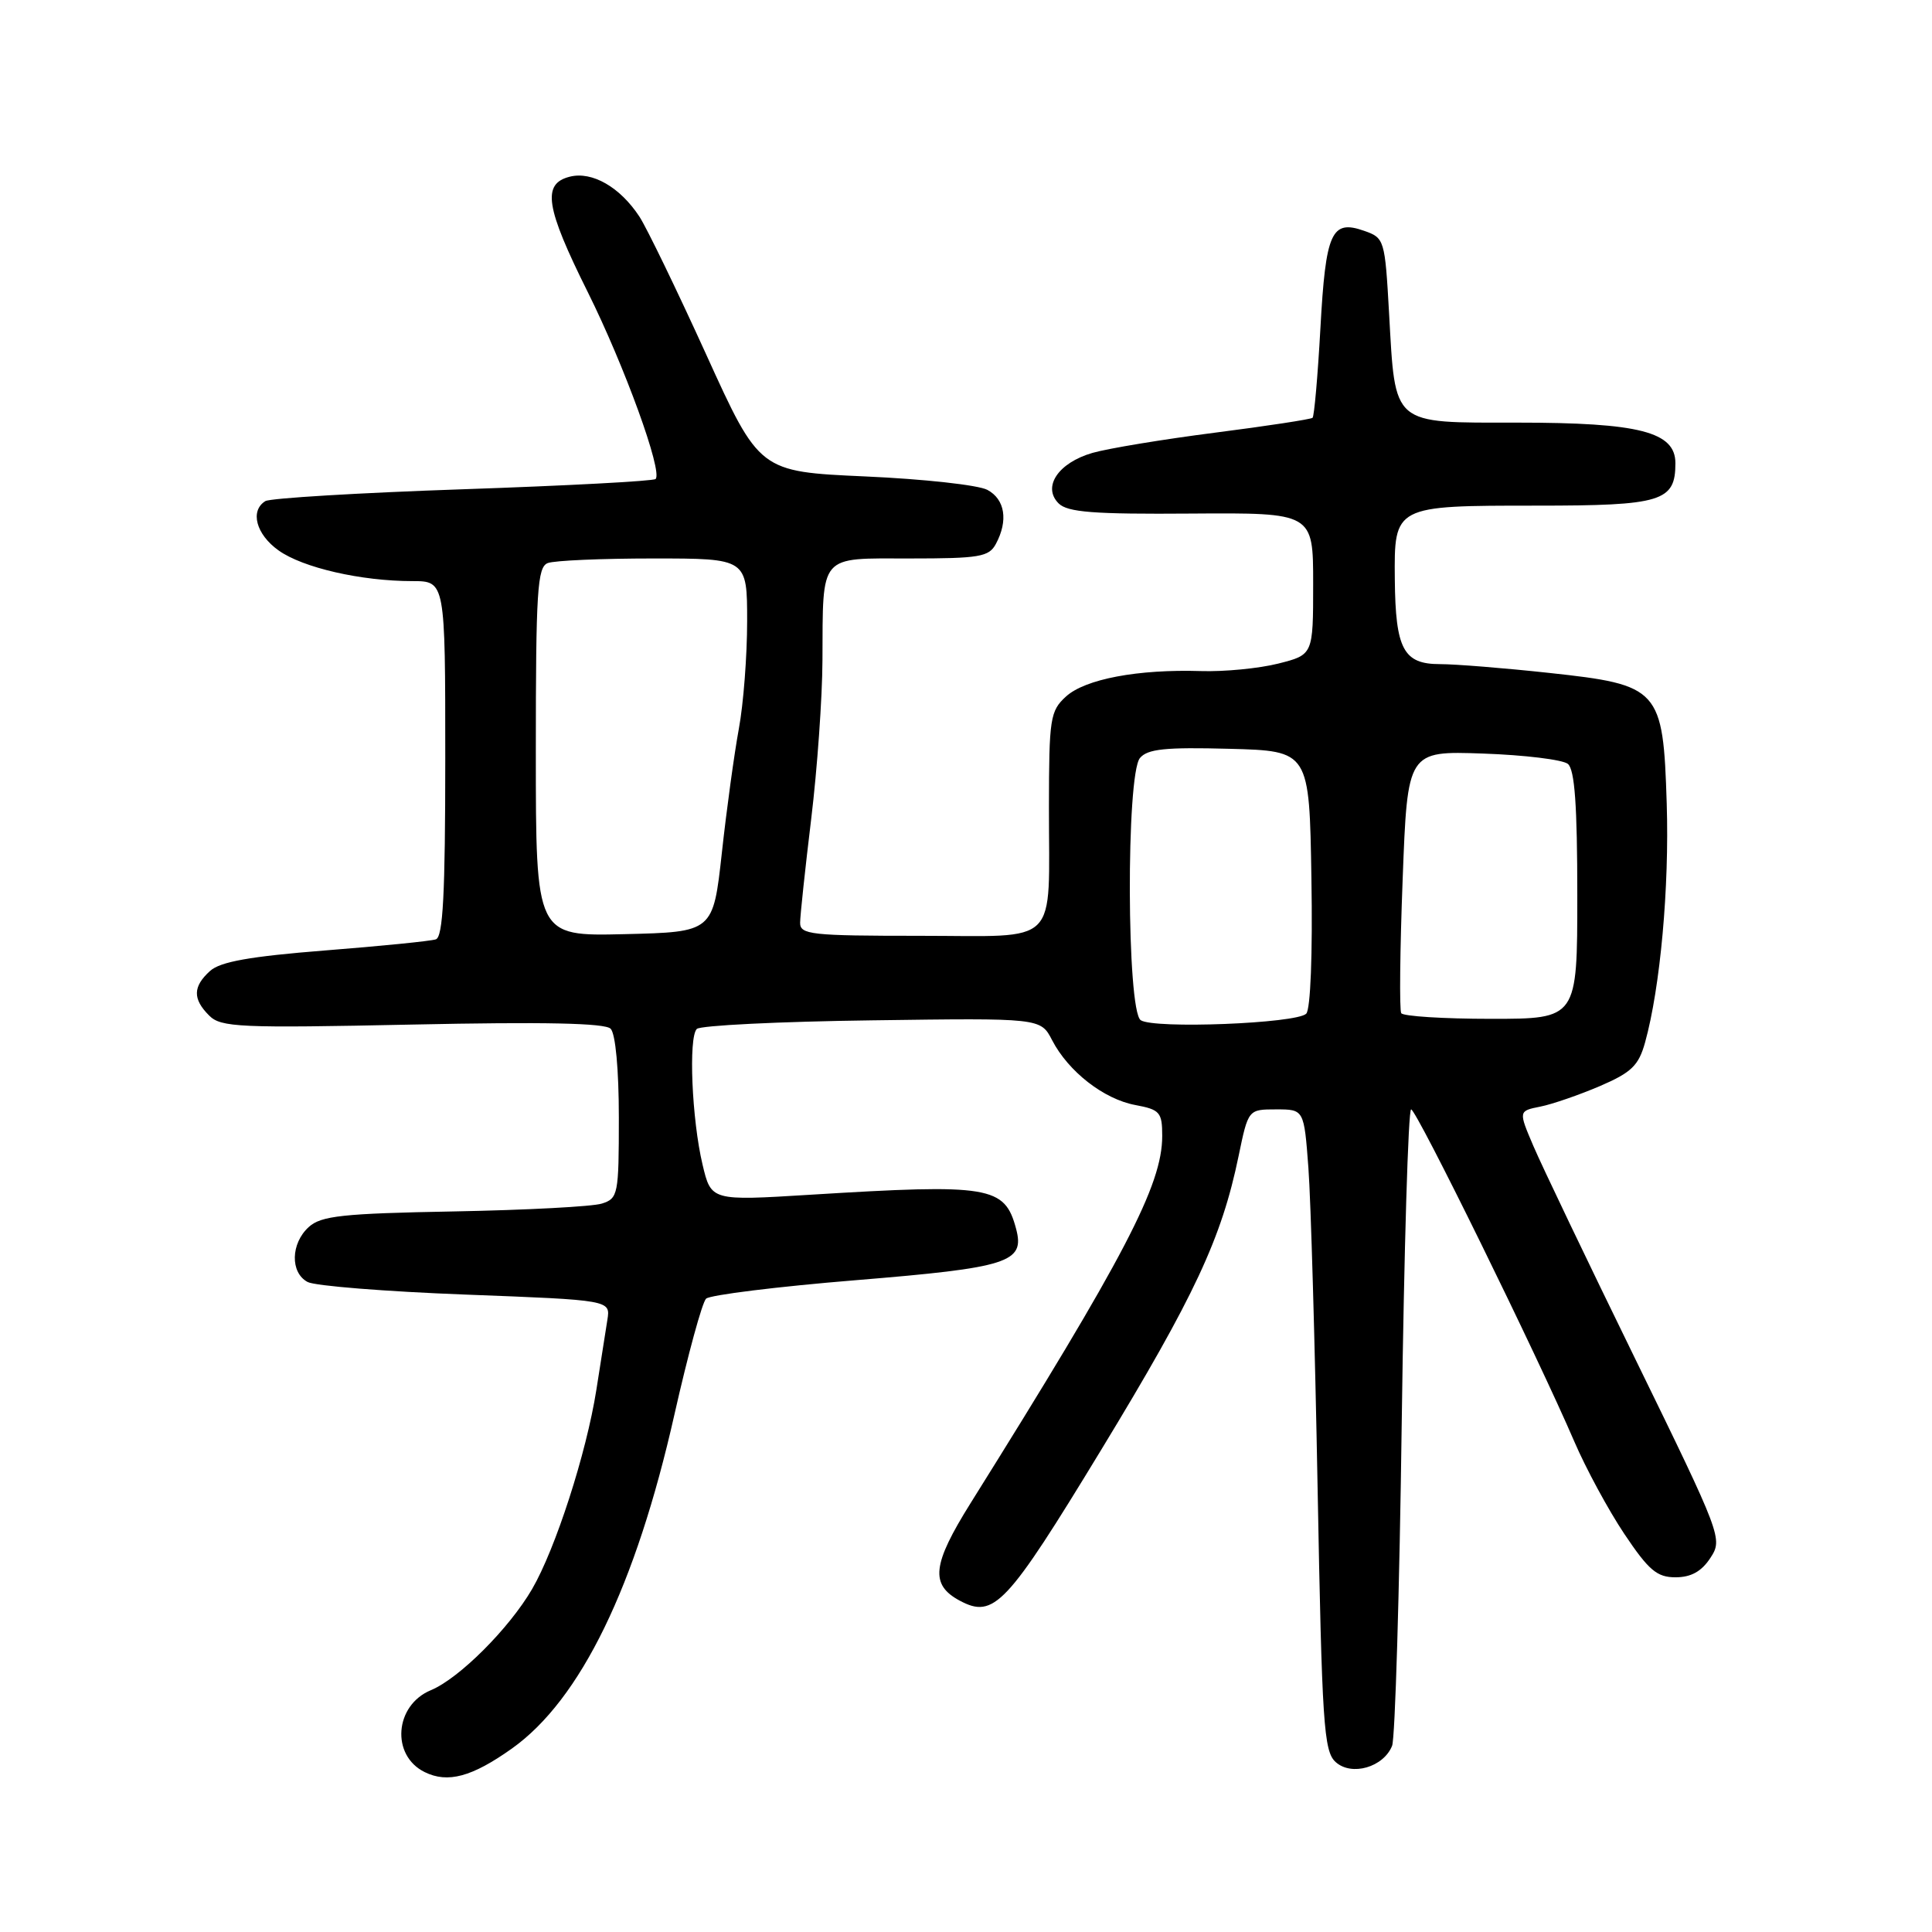 <?xml version="1.0" encoding="UTF-8" standalone="no"?>
<!DOCTYPE svg PUBLIC "-//W3C//DTD SVG 1.1//EN" "http://www.w3.org/Graphics/SVG/1.1/DTD/svg11.dtd" >
<svg xmlns="http://www.w3.org/2000/svg" xmlns:xlink="http://www.w3.org/1999/xlink" version="1.1" viewBox="0 0 256 256">
 <g >
 <path fill="currentColor"
d=" M 67.83 231.69 C 76.93 225.22 84.24 210.19 89.37 187.41 C 91.16 179.48 93.04 172.58 93.56 172.08 C 94.08 171.59 103.02 170.48 113.42 169.63 C 133.67 167.97 135.82 167.28 134.64 162.83 C 133.13 157.16 131.21 156.84 107.36 158.31 C 94.23 159.12 94.23 159.12 93.09 154.31 C 91.67 148.34 91.21 137.46 92.33 136.34 C 92.79 135.88 103.23 135.36 115.53 135.20 C 137.89 134.89 137.89 134.89 139.41 137.83 C 141.56 141.98 146.25 145.64 150.43 146.42 C 153.70 147.03 154.00 147.38 154.00 150.53 C 154.00 157.02 149.05 166.50 128.61 199.17 C 123.52 207.31 123.22 209.97 127.16 212.09 C 131.71 214.52 133.36 212.76 145.92 192.10 C 158.29 171.75 161.87 164.08 164.12 153.18 C 165.40 147.00 165.40 147.00 169.10 147.00 C 172.79 147.00 172.79 147.00 173.37 154.75 C 173.69 159.01 174.24 178.11 174.59 197.20 C 175.17 228.45 175.40 232.06 176.98 233.48 C 179.09 235.39 183.32 234.17 184.46 231.33 C 184.86 230.32 185.44 210.94 185.74 188.25 C 186.05 165.56 186.60 147.00 186.98 147.00 C 187.68 147.00 203.67 179.55 208.60 191.00 C 210.13 194.57 213.12 200.09 215.23 203.25 C 218.46 208.07 219.55 209.00 222.01 209.00 C 224.07 209.00 225.46 208.23 226.63 206.44 C 228.29 203.91 228.15 203.55 216.74 180.19 C 210.37 167.16 204.27 154.41 203.18 151.85 C 201.20 147.21 201.20 147.21 204.11 146.63 C 205.71 146.31 209.26 145.08 212.00 143.91 C 216.18 142.11 217.13 141.19 217.98 138.13 C 220.00 130.85 221.20 117.57 220.85 106.49 C 220.37 91.24 219.93 90.75 205.23 89.16 C 199.33 88.52 192.83 88.00 190.79 88.00 C 185.97 88.00 184.91 86.01 184.82 76.79 C 184.73 66.99 184.71 67.00 203.62 67.00 C 220.19 67.00 222.00 66.45 222.00 61.38 C 222.00 57.22 217.23 56.00 201.07 56.00 C 184.29 56.00 184.91 56.53 184.06 41.52 C 183.51 31.74 183.45 31.52 180.74 30.58 C 176.42 29.06 175.66 30.76 174.96 43.51 C 174.61 49.83 174.14 55.17 173.92 55.36 C 173.69 55.56 167.88 56.45 161.00 57.33 C 154.12 58.21 146.82 59.42 144.76 60.01 C 140.23 61.32 138.08 64.51 140.27 66.70 C 141.45 67.88 144.91 68.15 157.87 68.05 C 174.00 67.94 174.00 67.94 174.00 77.35 C 174.00 86.76 174.00 86.76 169.37 87.93 C 166.82 88.57 162.21 89.02 159.12 88.92 C 150.76 88.66 143.79 89.98 141.25 92.29 C 139.15 94.21 139.00 95.17 138.99 106.92 C 138.97 125.70 140.67 124.00 121.88 124.00 C 107.42 124.00 106.00 123.84 106.02 122.25 C 106.03 121.29 106.69 115.10 107.49 108.50 C 108.29 101.90 108.96 92.45 108.98 87.50 C 109.05 73.26 108.42 74.00 120.58 74.00 C 129.79 74.00 131.04 73.79 131.96 72.07 C 133.62 68.98 133.17 66.16 130.83 64.91 C 129.64 64.27 122.36 63.47 114.65 63.13 C 100.63 62.50 100.63 62.50 93.56 46.94 C 89.67 38.39 85.69 30.18 84.73 28.71 C 82.16 24.79 78.46 22.67 75.51 23.41 C 71.79 24.34 72.27 27.44 77.88 38.70 C 82.75 48.49 87.84 62.50 86.87 63.47 C 86.58 63.75 75.10 64.36 61.34 64.83 C 47.58 65.30 35.80 66.01 35.16 66.40 C 33.09 67.68 33.93 70.82 36.92 72.94 C 40.13 75.23 47.86 77.00 54.64 77.00 C 59.00 77.00 59.00 77.00 59.00 100.53 C 59.00 118.47 58.70 124.16 57.75 124.47 C 57.06 124.70 50.46 125.36 43.08 125.94 C 33.12 126.73 29.18 127.43 27.83 128.66 C 25.55 130.72 25.51 132.37 27.72 134.57 C 29.27 136.13 31.73 136.24 54.63 135.76 C 72.10 135.39 80.16 135.56 80.91 136.31 C 81.56 136.96 82.00 141.73 82.00 148.08 C 82.00 158.28 81.90 158.80 79.75 159.48 C 78.51 159.88 69.70 160.34 60.17 160.52 C 45.41 160.79 42.55 161.10 40.92 162.58 C 38.52 164.75 38.43 168.63 40.76 169.87 C 41.72 170.39 51.15 171.14 61.70 171.54 C 80.90 172.27 80.90 172.27 80.48 174.89 C 80.26 176.32 79.60 180.50 79.02 184.17 C 77.70 192.56 73.60 205.25 70.50 210.57 C 67.45 215.80 60.83 222.41 57.09 223.96 C 52.28 225.96 51.78 232.60 56.27 234.81 C 59.33 236.32 62.54 235.45 67.83 231.69 Z  M 151.15 135.18 C 149.29 133.91 149.20 102.67 151.05 100.44 C 152.05 99.24 154.43 98.99 162.90 99.22 C 173.50 99.50 173.50 99.50 173.77 116.43 C 173.94 126.47 173.65 133.75 173.08 134.32 C 171.78 135.62 152.87 136.36 151.15 135.18 Z  M 185.67 134.25 C 185.42 133.84 185.50 125.85 185.86 116.50 C 186.50 99.50 186.50 99.50 196.50 99.85 C 202.00 100.04 207.06 100.66 207.75 101.22 C 208.66 101.97 209.00 106.73 209.00 118.62 C 209.00 135.00 209.00 135.00 197.56 135.00 C 191.27 135.00 185.91 134.66 185.67 134.25 Z  M 71.00 99.64 C 71.00 78.29 71.20 75.14 72.58 74.61 C 73.45 74.27 79.75 74.00 86.58 74.00 C 99.00 74.00 99.00 74.00 99.00 82.32 C 99.00 86.89 98.51 93.30 97.90 96.57 C 97.30 99.83 96.28 107.22 95.65 113.00 C 94.49 123.50 94.49 123.50 82.75 123.78 C 71.00 124.06 71.00 124.06 71.00 99.64 Z "/>
</g>
</svg>